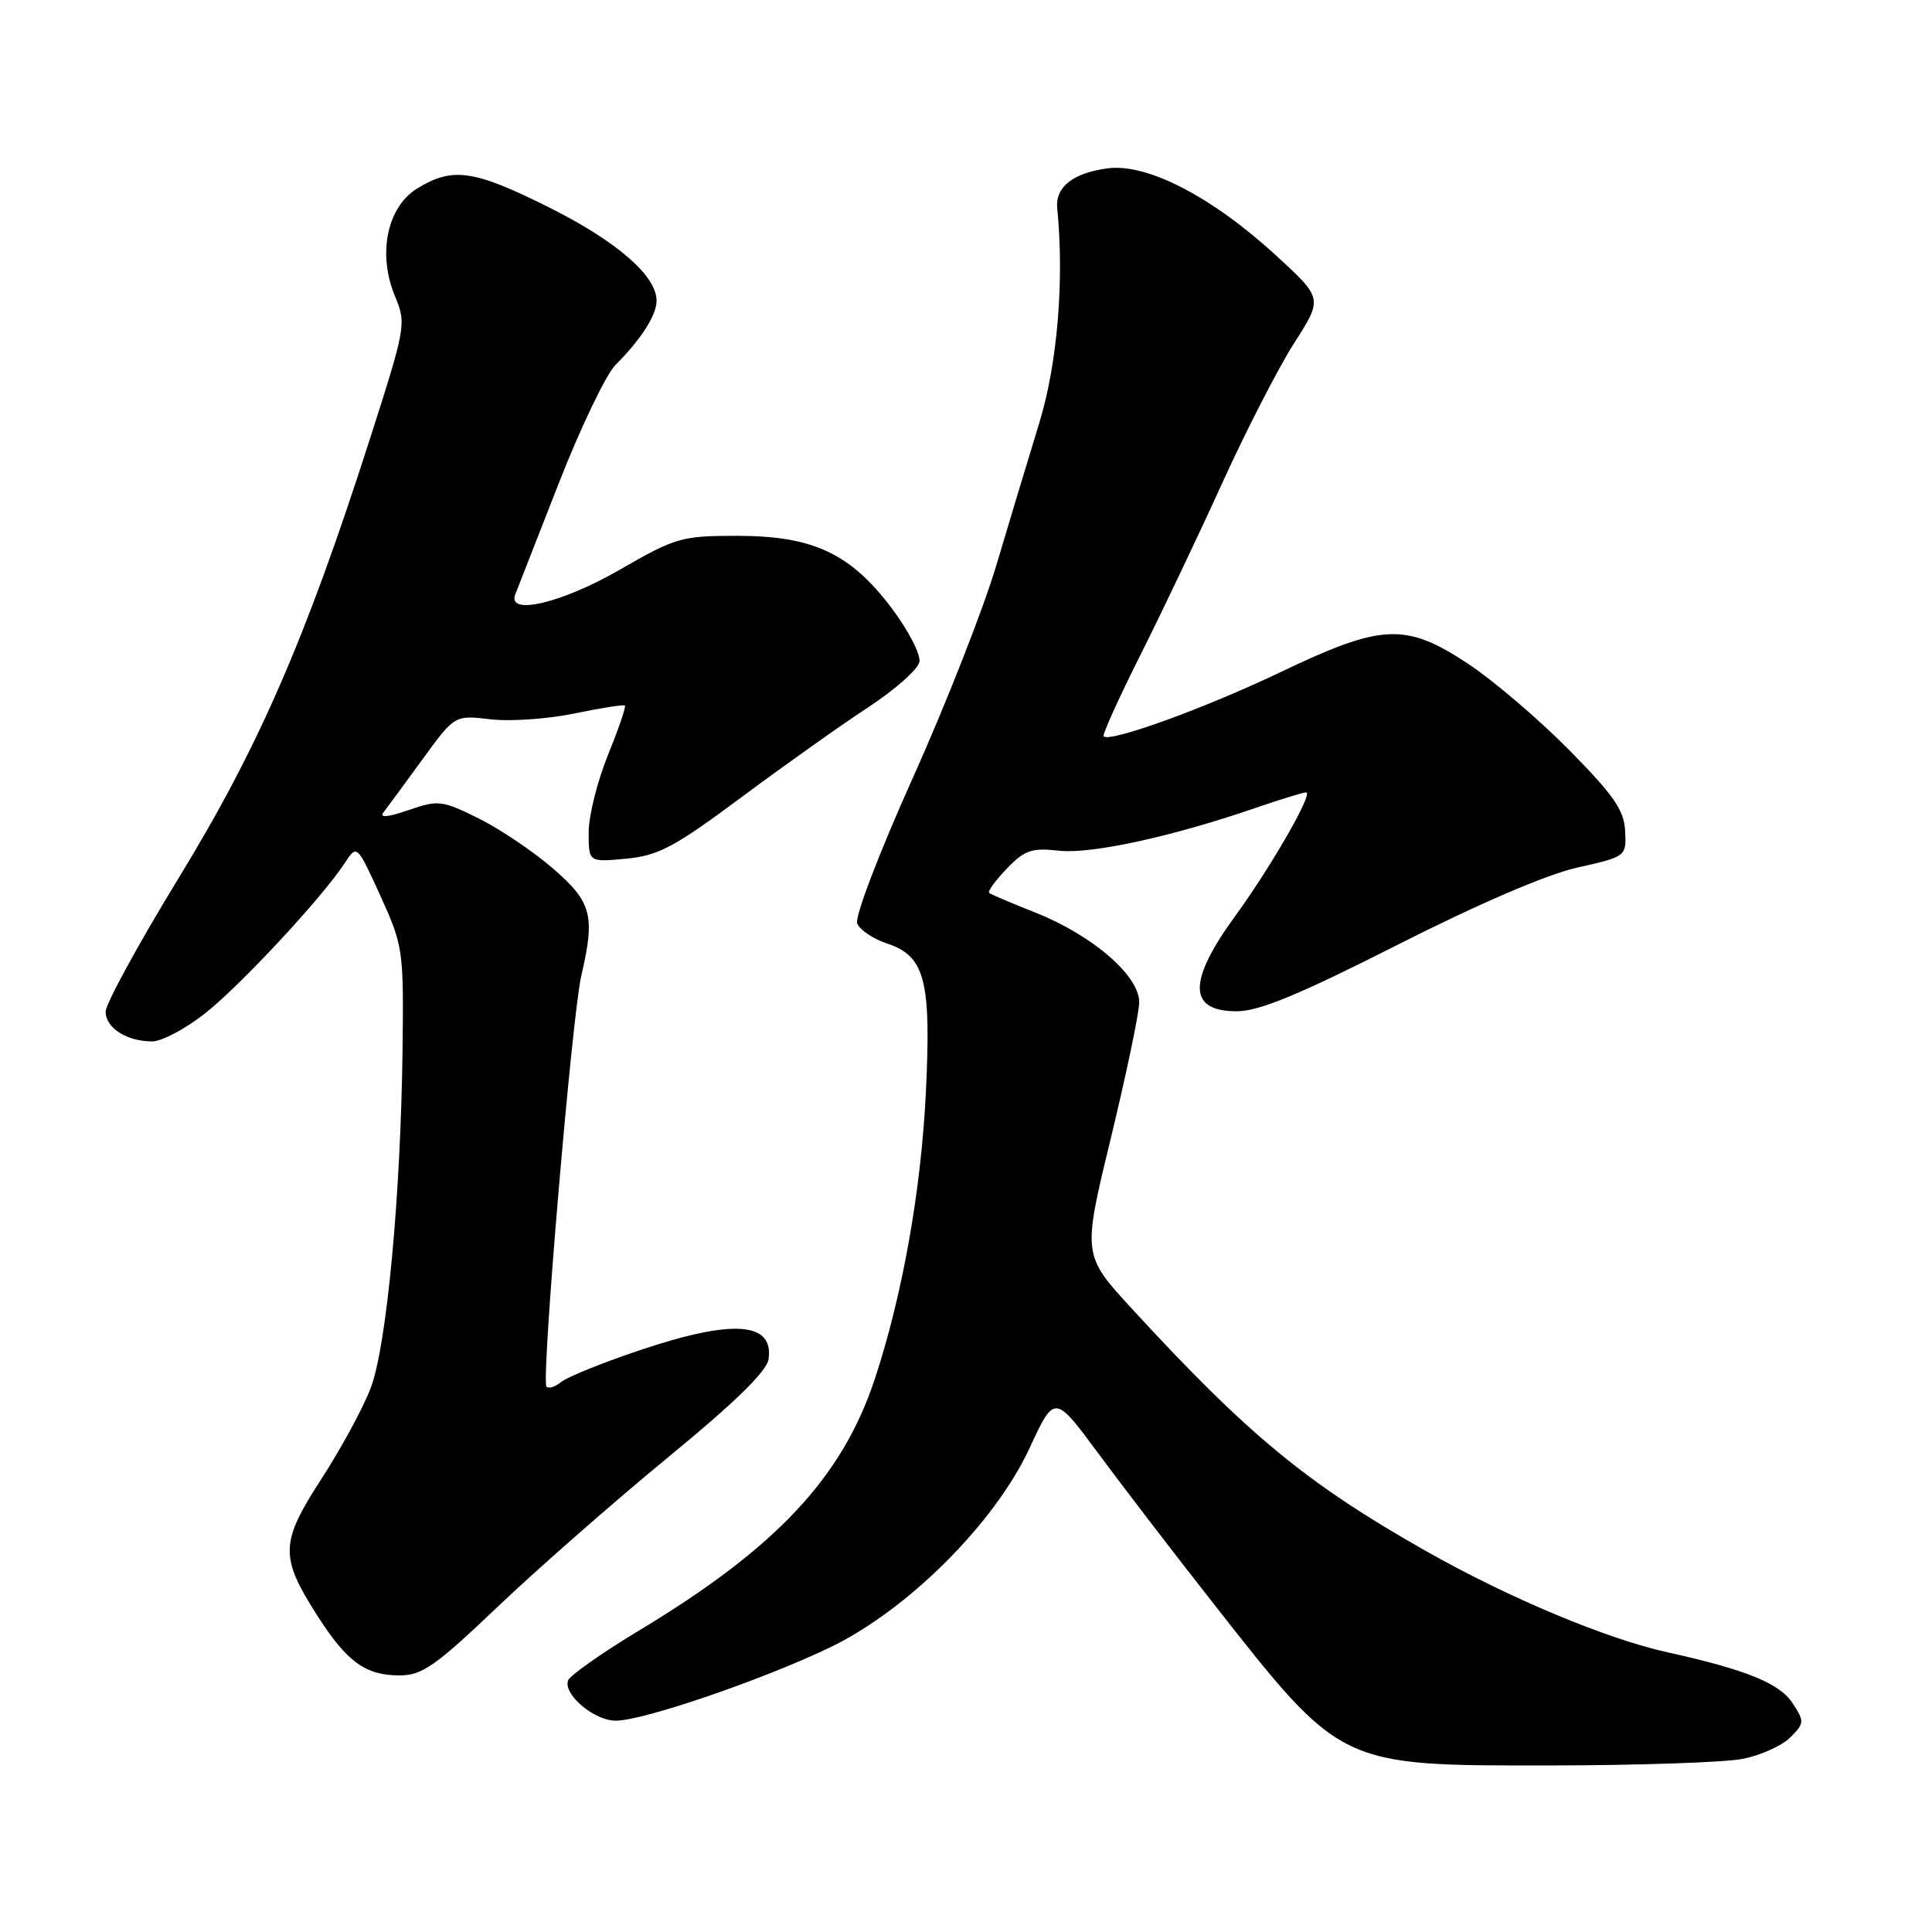 <?xml version="1.0" encoding="UTF-8" standalone="no"?>
<!DOCTYPE svg PUBLIC "-//W3C//DTD SVG 1.1//EN" "http://www.w3.org/Graphics/SVG/1.1/DTD/svg11.dtd" >
<svg xmlns="http://www.w3.org/2000/svg" xmlns:xlink="http://www.w3.org/1999/xlink" version="1.1" viewBox="0 0 256 256">
 <g >
 <path fill="currentColor"
d=" M 230.86 233.07 C 233.25 232.61 236.11 231.33 237.21 230.23 C 239.10 228.34 239.12 228.11 237.52 225.67 C 235.80 223.04 231.35 221.24 221.00 218.95 C 212.87 217.16 199.95 211.75 188.98 205.54 C 173.18 196.59 165.41 190.19 149.97 173.40 C 143.44 166.29 143.44 166.29 147.17 150.90 C 149.22 142.43 150.93 134.30 150.95 132.83 C 151.01 129.32 144.79 123.94 137.17 120.91 C 134.05 119.68 131.31 118.51 131.07 118.32 C 130.84 118.13 131.88 116.69 133.39 115.12 C 135.75 112.65 136.69 112.32 140.31 112.72 C 144.59 113.20 155.35 110.85 166.41 107.04 C 169.66 105.92 172.65 105.00 173.07 105.00 C 174.08 105.00 168.45 114.81 163.72 121.31 C 157.35 130.04 157.40 134.00 163.87 134.00 C 166.83 134.00 172.08 131.83 185.15 125.21 C 195.92 119.75 204.97 115.86 209.00 114.96 C 215.49 113.50 215.50 113.49 215.34 110.11 C 215.20 107.34 213.83 105.37 207.84 99.30 C 203.80 95.22 197.80 90.11 194.51 87.94 C 186.20 82.47 183.15 82.62 169.55 89.12 C 159.59 93.87 147.08 98.41 146.24 97.57 C 146.04 97.37 148.22 92.55 151.08 86.85 C 153.94 81.16 158.85 70.84 161.99 63.93 C 165.14 57.01 169.41 48.70 171.49 45.45 C 175.27 39.54 175.27 39.54 169.17 33.93 C 160.64 26.08 152.00 21.60 146.75 22.31 C 142.17 22.92 139.81 24.79 140.09 27.59 C 141.03 37.19 140.12 48.17 137.72 56.00 C 136.29 60.67 133.71 69.22 131.99 75.00 C 130.26 80.78 125.29 93.44 120.92 103.15 C 116.49 113.00 113.25 121.49 113.58 122.35 C 113.91 123.21 115.67 124.39 117.49 125.00 C 122.57 126.67 123.41 129.87 122.68 144.81 C 122.04 157.84 119.56 171.72 115.90 182.77 C 111.59 195.77 102.86 205.09 84.76 216.00 C 79.74 219.03 75.47 222.03 75.26 222.69 C 74.65 224.57 78.75 228.00 81.60 228.00 C 85.21 228.00 101.00 222.60 109.94 218.31 C 120.26 213.36 131.82 201.82 136.43 191.87 C 139.73 184.74 139.73 184.74 145.56 192.62 C 148.76 196.95 155.62 205.90 160.81 212.50 C 177.82 234.16 177.40 233.96 205.50 233.93 C 217.05 233.92 228.46 233.53 230.86 233.07 Z  M 65.95 212.90 C 71.20 207.90 81.35 199.00 88.50 193.12 C 97.40 185.82 101.61 181.70 101.84 180.09 C 102.55 175.12 97.04 174.76 84.57 178.98 C 79.72 180.61 75.13 182.48 74.36 183.12 C 73.58 183.76 72.71 184.04 72.41 183.74 C 71.68 183.02 75.79 134.62 77.02 129.31 C 78.89 121.30 78.42 119.52 73.25 115.06 C 70.64 112.80 66.20 109.82 63.40 108.43 C 58.56 106.04 58.07 105.98 54.11 107.35 C 51.38 108.29 50.24 108.39 50.81 107.65 C 51.30 107.02 53.62 103.86 55.97 100.63 C 60.25 94.75 60.25 94.75 64.98 95.31 C 67.58 95.62 72.59 95.27 76.11 94.54 C 79.62 93.81 82.64 93.34 82.80 93.49 C 82.97 93.65 81.96 96.60 80.55 100.06 C 79.15 103.52 78.00 108.12 78.00 110.30 C 78.00 114.25 78.00 114.25 82.98 113.78 C 87.28 113.36 89.36 112.25 98.23 105.65 C 103.88 101.45 111.42 96.09 115.00 93.75 C 118.57 91.41 121.65 88.69 121.83 87.70 C 122.01 86.71 120.35 83.50 118.14 80.57 C 112.66 73.31 107.71 71.00 97.64 71.00 C 90.30 71.00 89.51 71.23 82.11 75.50 C 74.45 79.92 67.14 81.64 68.28 78.75 C 68.56 78.06 71.14 71.45 74.03 64.06 C 76.92 56.67 80.31 49.60 81.56 48.35 C 84.96 44.95 87.00 41.76 87.00 39.85 C 87.00 36.55 81.75 31.99 72.83 27.52 C 62.82 22.51 60.00 22.09 55.32 24.95 C 51.28 27.41 49.99 33.65 52.36 39.31 C 53.85 42.88 53.76 43.38 48.99 58.24 C 40.50 84.69 34.25 99.05 23.68 116.33 C 18.36 125.04 14.00 133.01 14.00 134.05 C 14.00 136.21 16.81 138.00 20.18 137.99 C 21.46 137.98 24.62 136.30 27.22 134.24 C 31.97 130.47 42.68 118.94 45.68 114.36 C 47.30 111.89 47.30 111.89 50.40 118.69 C 53.41 125.31 53.50 125.88 53.34 139.00 C 53.11 158.36 51.24 178.36 49.12 183.92 C 48.14 186.52 45.19 191.95 42.57 195.99 C 37.09 204.46 37.05 206.29 42.13 214.21 C 45.99 220.22 48.46 222.00 52.92 222.00 C 55.93 222.00 57.67 220.79 65.95 212.90 Z "/>
</g>
</svg>